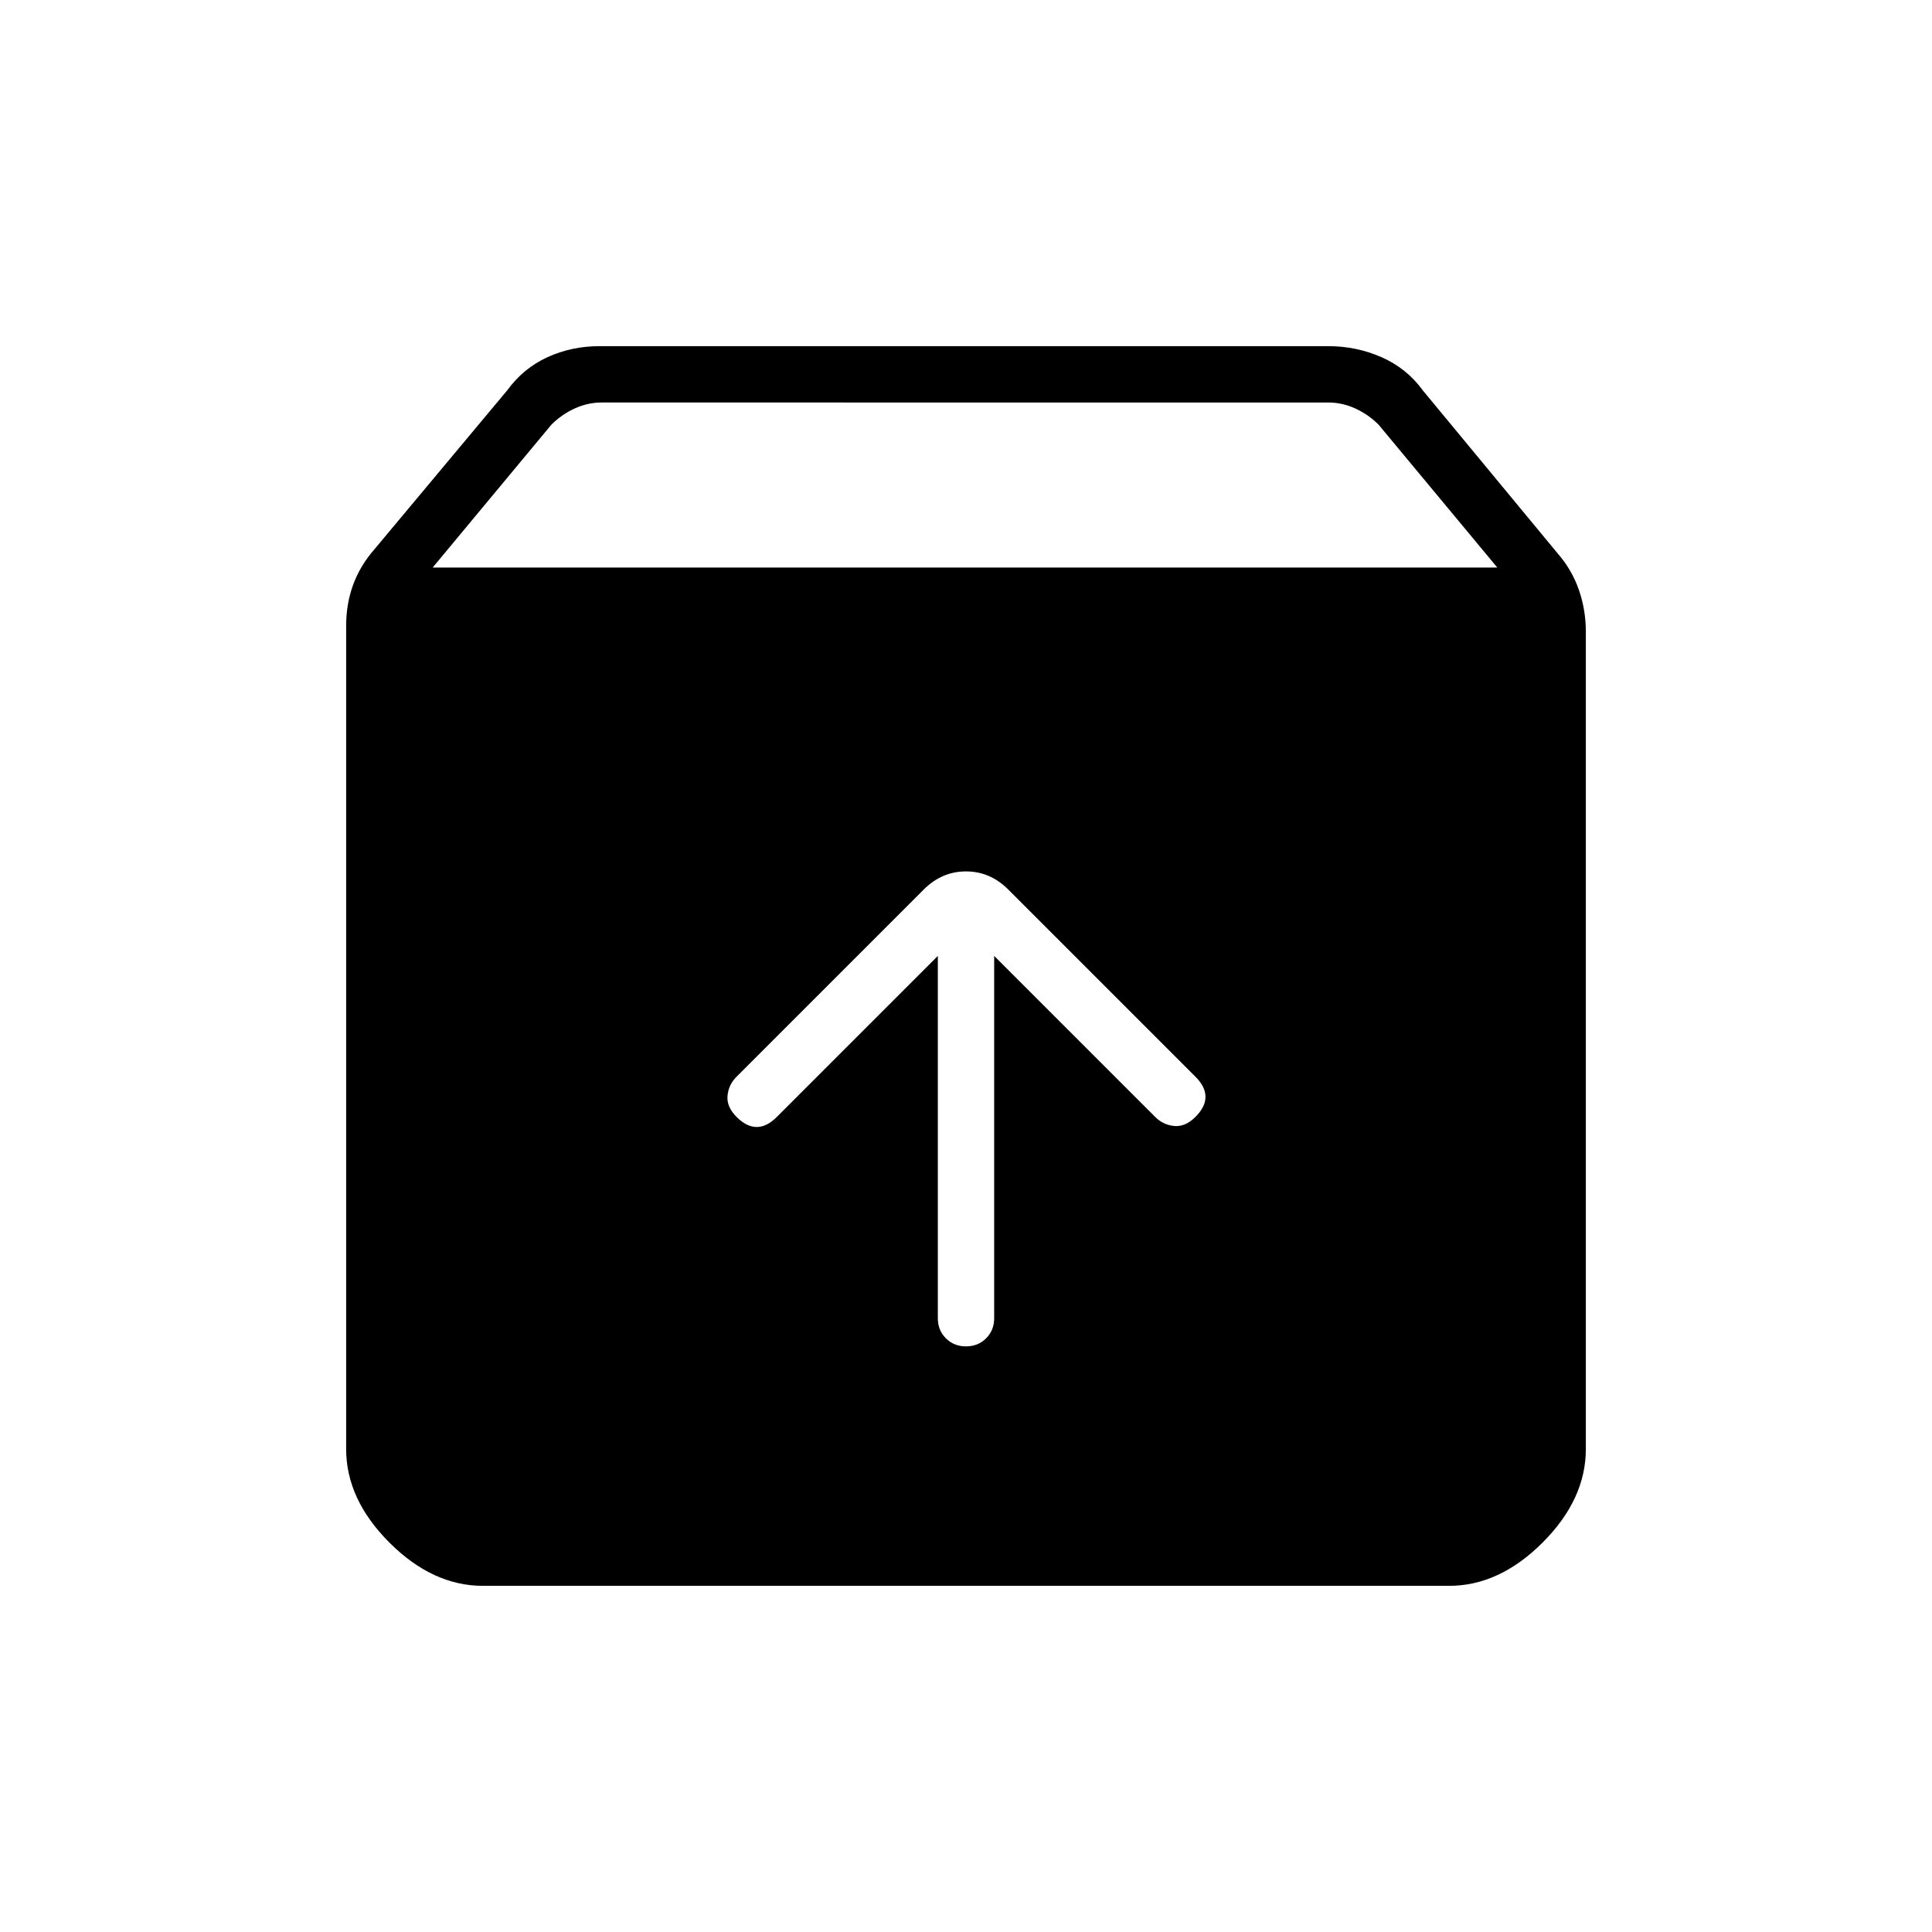 <svg xmlns="http://www.w3.org/2000/svg" height="24" viewBox="0 -960 960 960" width="24"><path d="M480-291q6 0 10-4t4-10v-180l80 80q4 4 9.5 4.5T594-405q5-5 5-10t-5-10l-93-93q-9-9-21-9t-21 9l-93 93q-4 4-4.5 9.5T366-405q5 5 10 5t10-5l80-80v180q0 6 4 10t10 4ZM240-172q-25 0-46.5-21.5T172-240v-409q0-11 3.5-20.5T186-687l66-79q8-11 20-16.5t26-5.5h362q14 0 26.5 5.5T707-766l67 81q7 8 10.5 18t3.5 21v406q0 25-21.5 46.5T720-172H240Zm-25-506h529l-59-71q-5-5-11.5-8t-13.5-3H299q-7 0-13.5 3t-11.5 8l-59 71Z"/></svg>